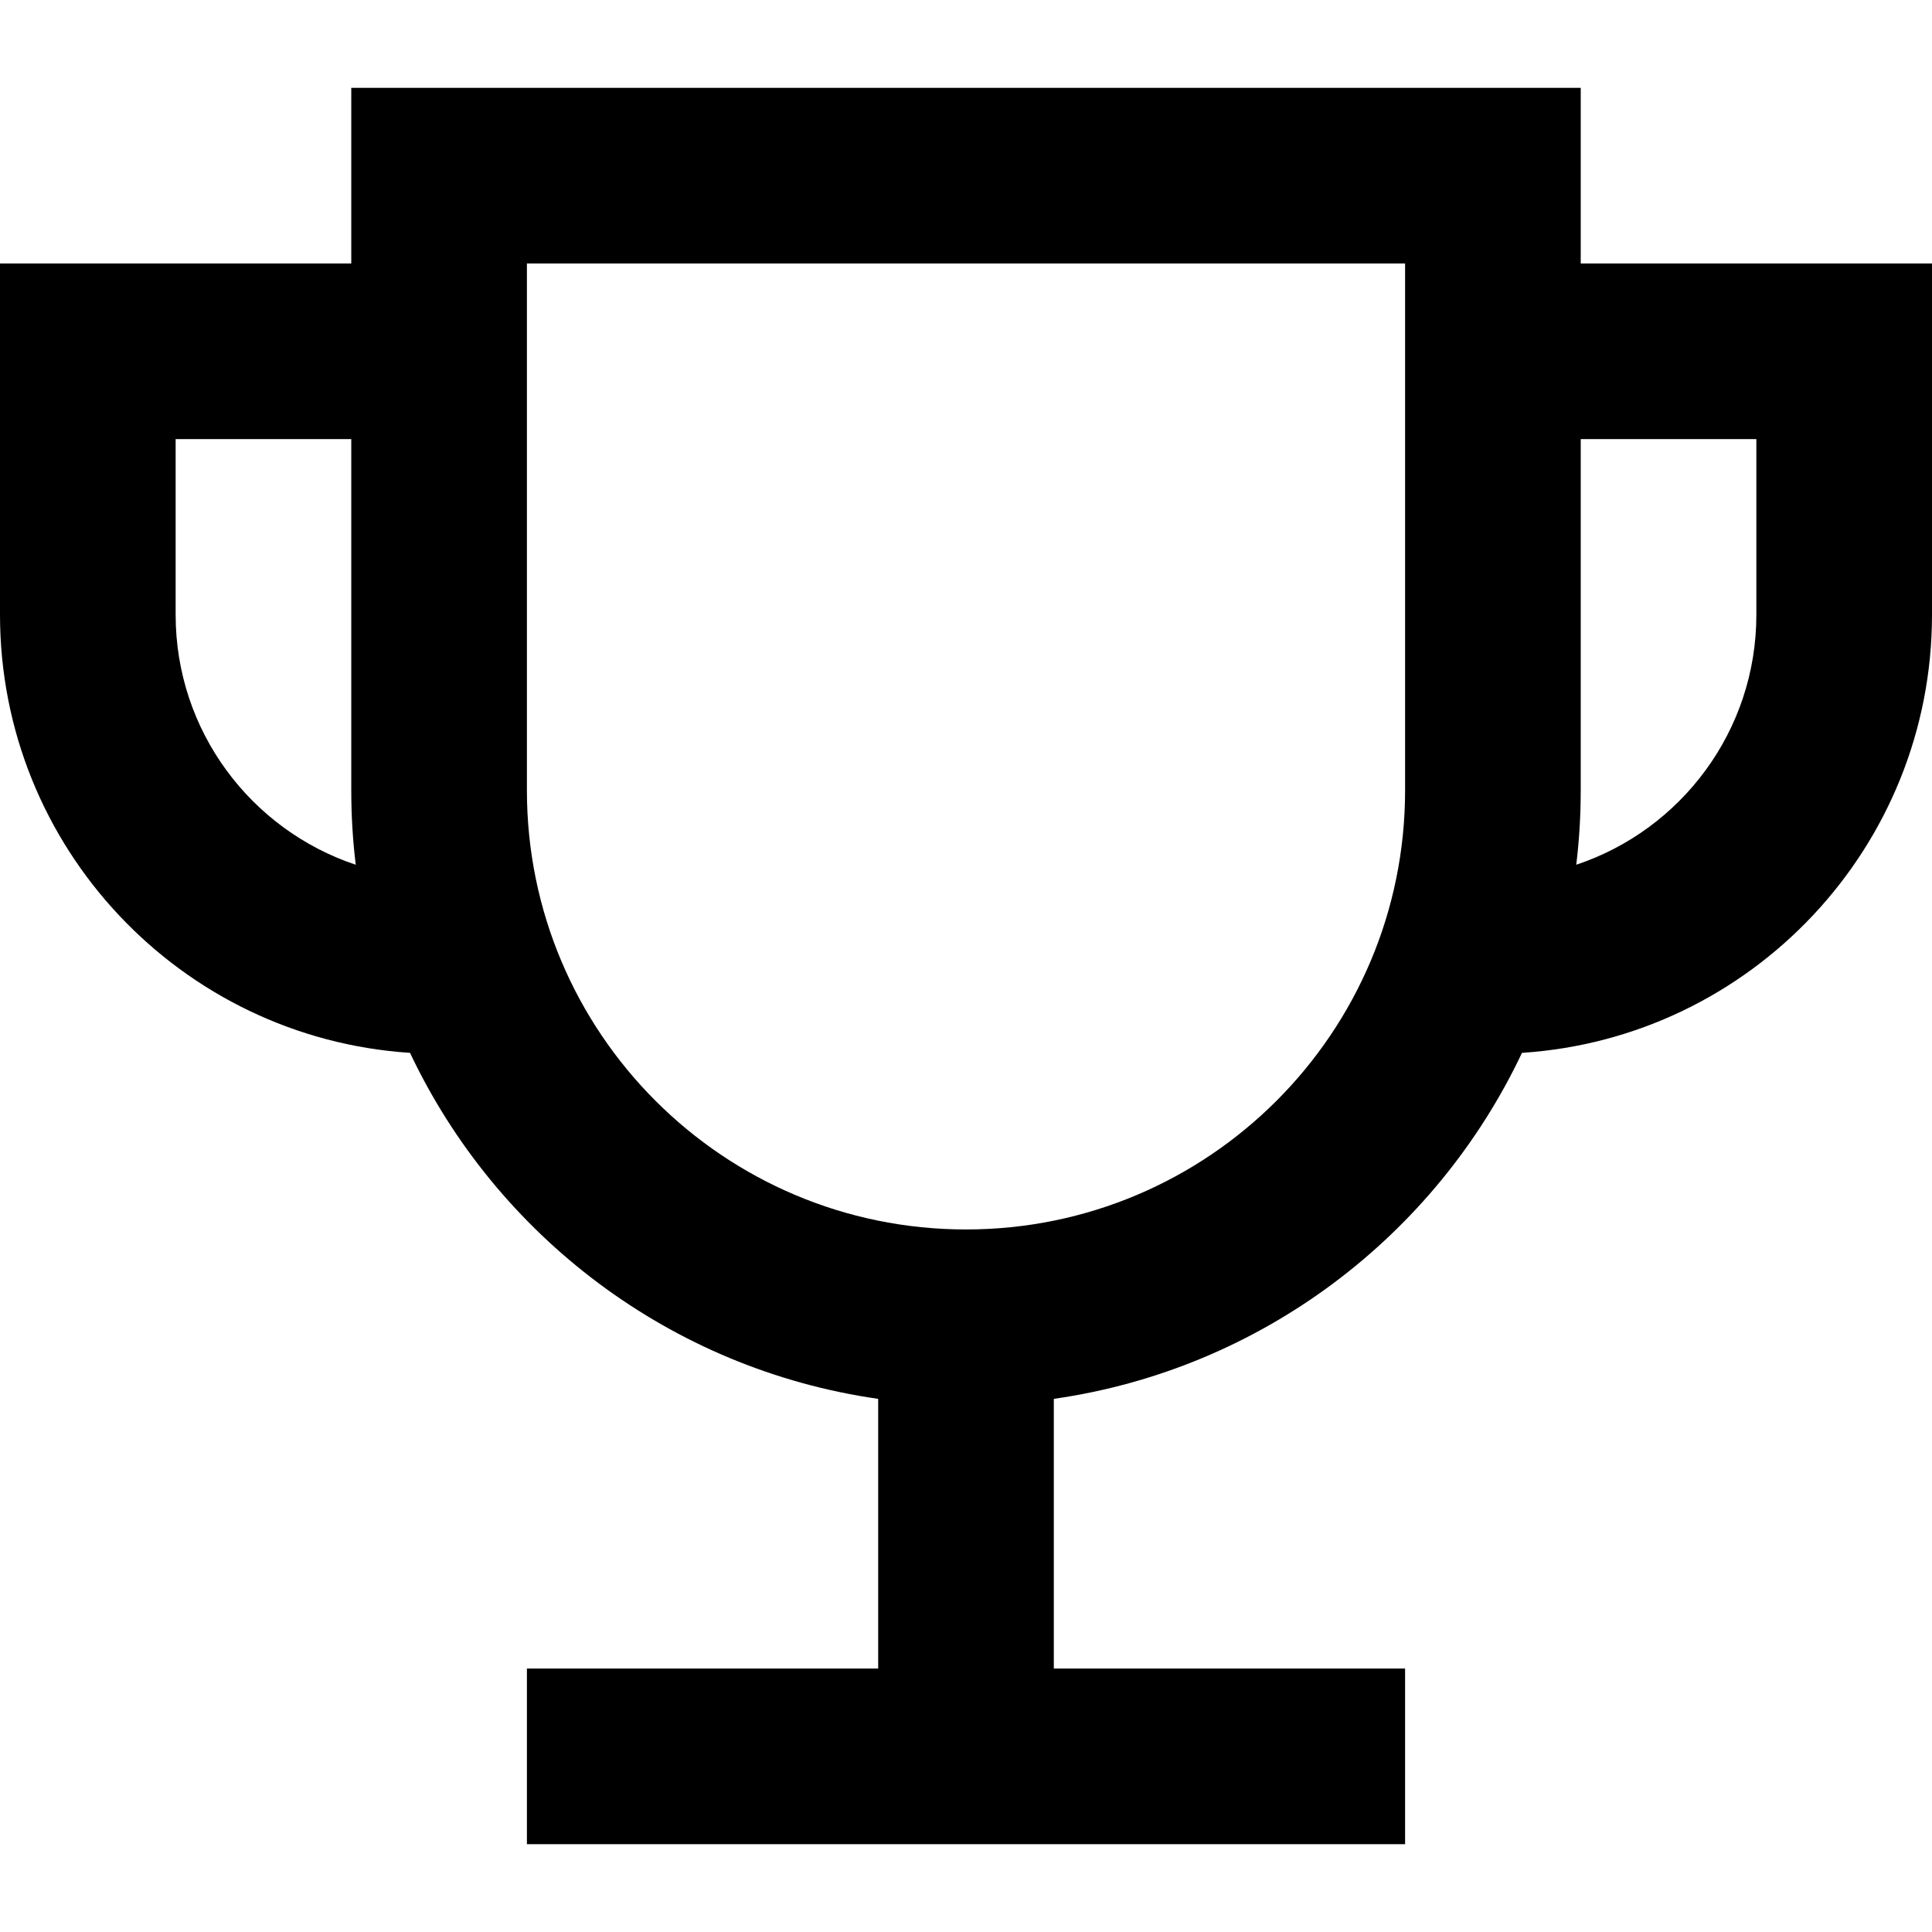<svg width="22" height="22" viewBox="0 0 22 22" fill="none" xmlns="http://www.w3.org/2000/svg">
<path d="M12 15.929V20H10V15.929C7.636 15.591 5.654 14.072 4.669 11.989C2.062 11.819 0 9.65 0 7V3H4V1H18V3H22V7C22 9.65 19.938 11.819 17.331 11.989C16.346 14.072 14.364 15.591 12 15.929ZM4 5H2V7C2 8.325 2.859 9.45 4.051 9.847C4.017 9.569 4 9.287 4 9V5ZM18 5V9C18 9.287 17.983 9.569 17.949 9.847C19.141 9.45 20 8.325 20 7V5H18ZM6 3V9C6 11.761 8.239 14 11 14C13.761 14 16 11.761 16 9V3H6Z" fill="black"/>
<path d="M6 21V19H16V21H6Z" fill="black"/>
</svg>
